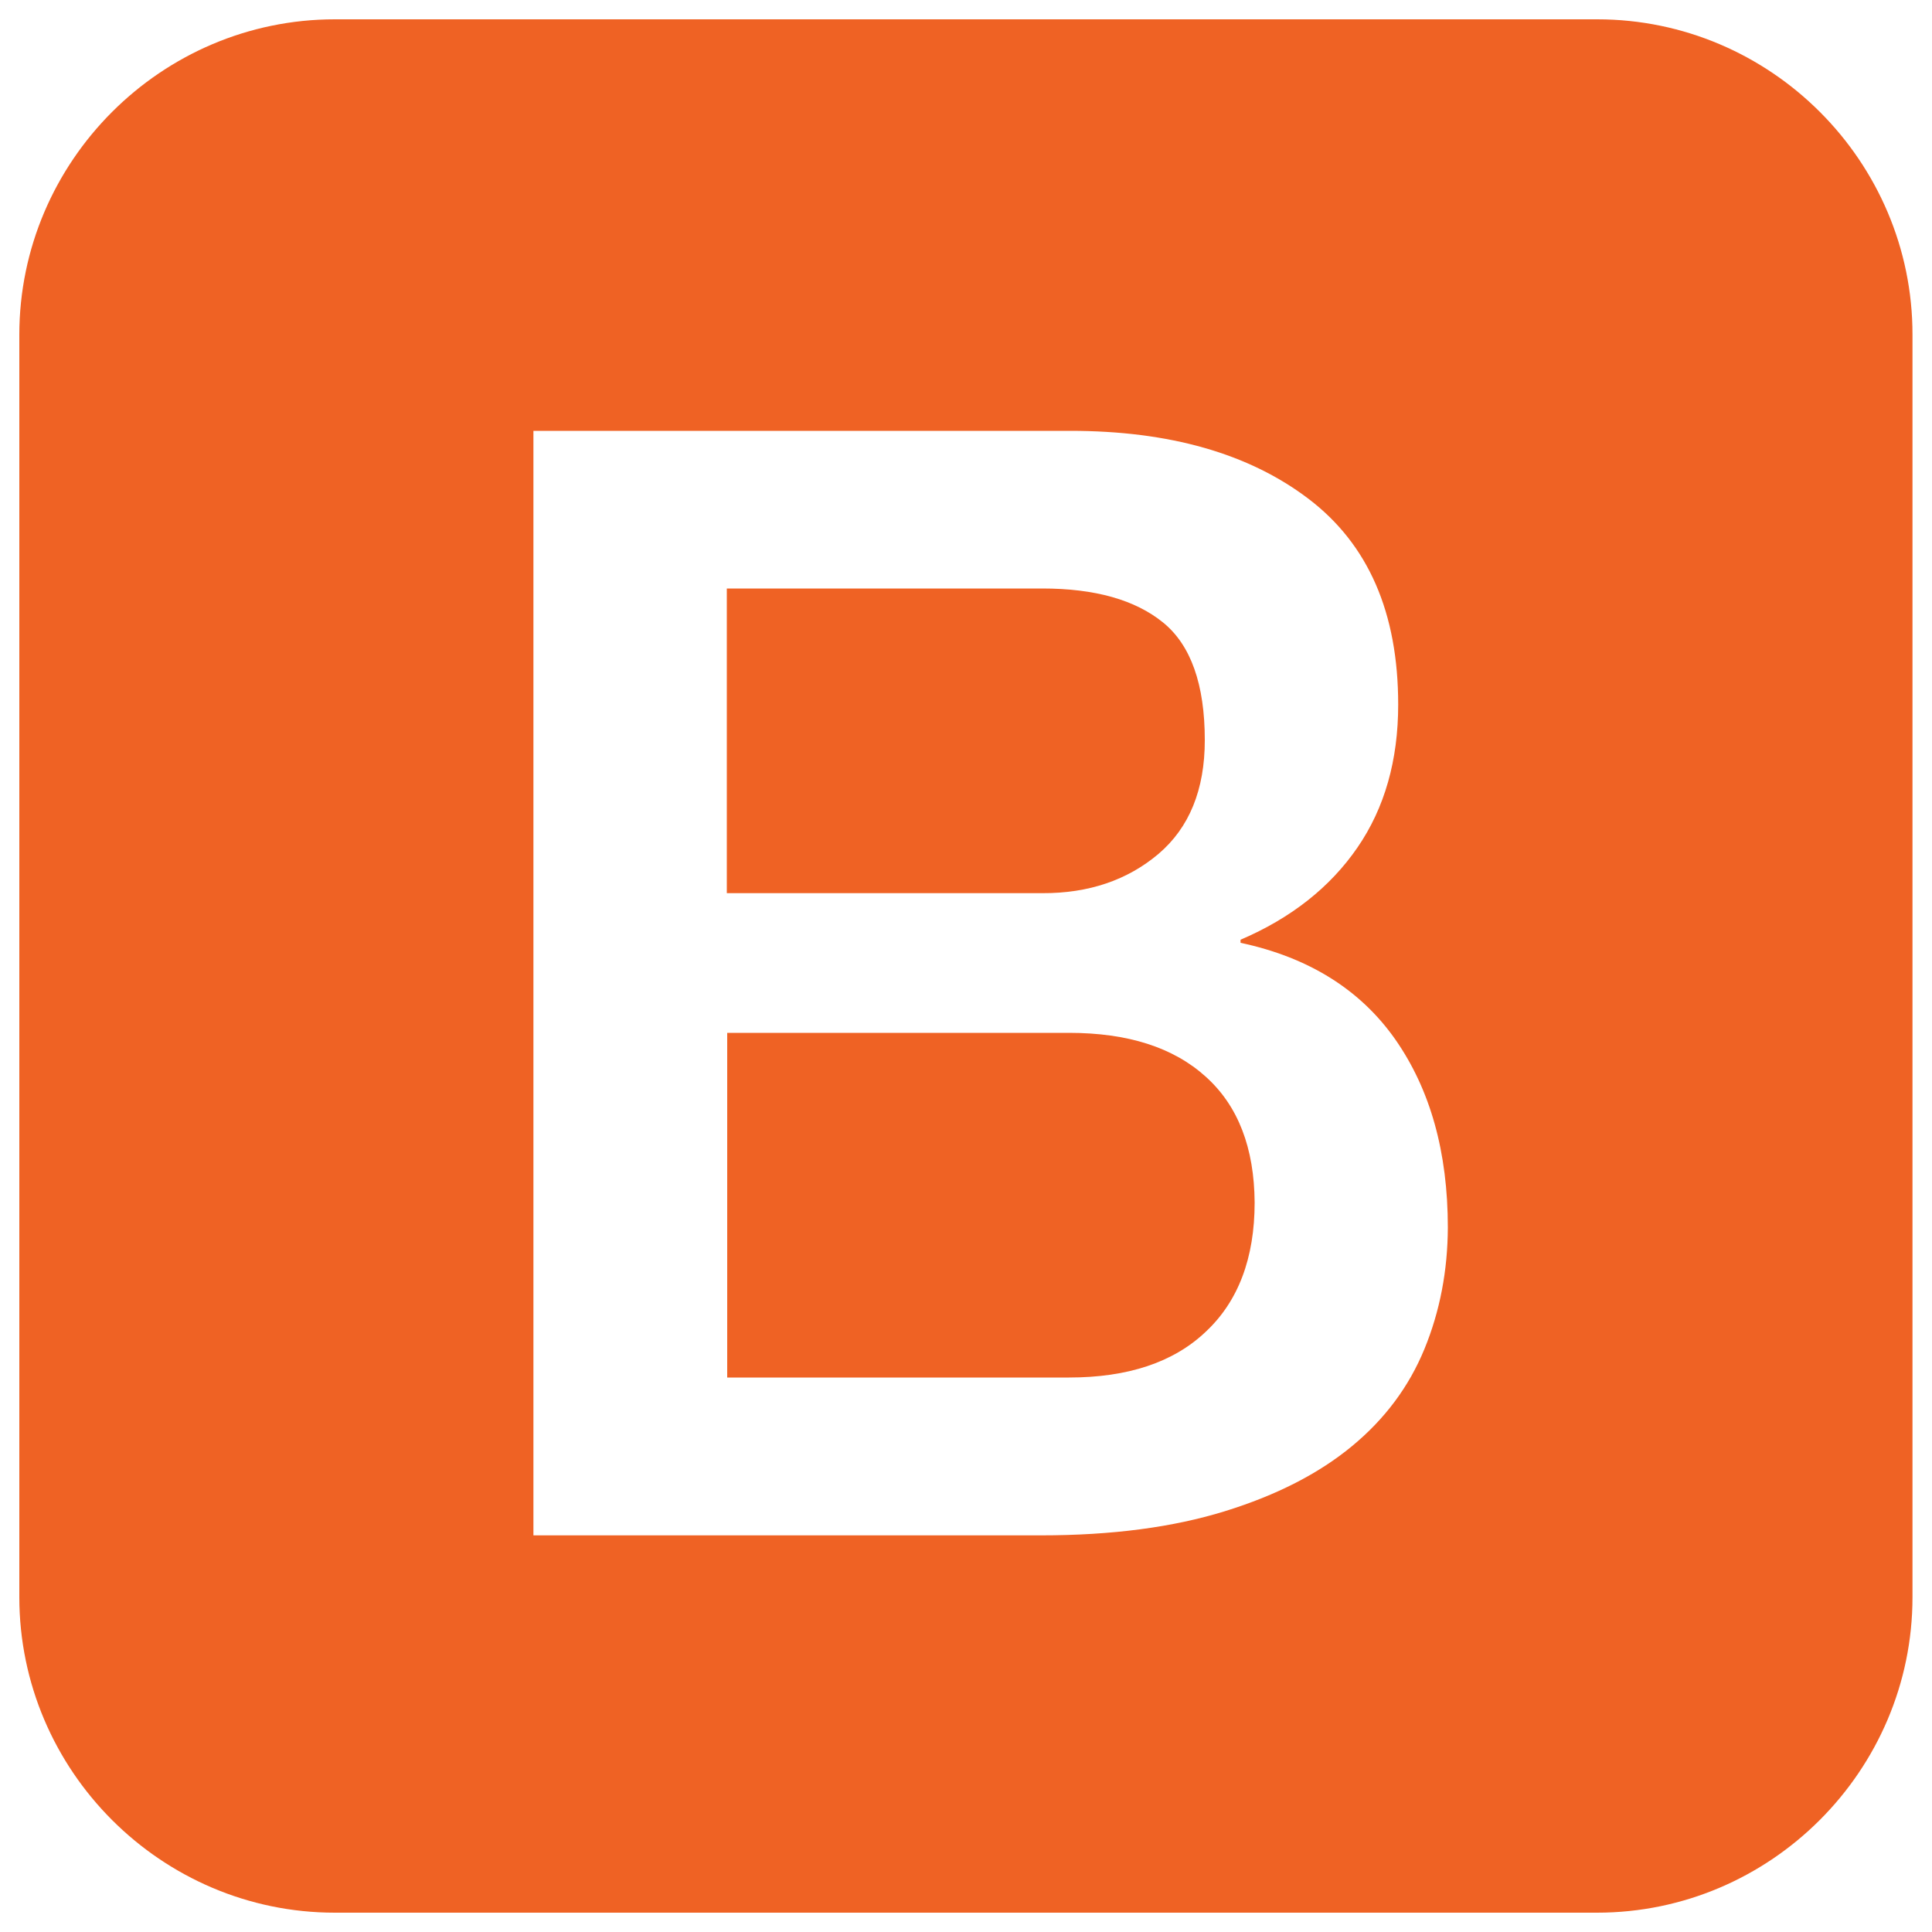 <?xml version="1.0" encoding="utf-8"?>
<!-- Svg Vector Icons : http://www.onlinewebfonts.com/icon -->
<!DOCTYPE svg PUBLIC "-//W3C//DTD SVG 1.1//EN" "http://www.w3.org/Graphics/SVG/1.1/DTD/svg11.dtd">
<svg fill="#ef6224" version="1.1" xmlns="http://www.w3.org/2000/svg" xmlns:xlink="http://www.w3.org/1999/xlink" x="0px" y="0px" viewBox="0 0 1000 1000" enable-background="new 0 0 1000 1000" xml:space="preserve">
<g><path d="M624.1,557.3c-16.8-15.2-40.4-22.7-70.8-22.7H376.4V713h176.9c30.4,0,54.1-7.8,70.8-23.7c16.8-15.7,25.3-38.1,25.3-66.9C649.2,594.2,640.9,572.4,624.1,557.3z"/><path d="M599.6,442c16-13.6,24-33.3,24-58.9c0-28.8-7.2-49.2-21.6-60.9c-14.4-11.7-35.2-17.6-62.5-17.6H376.2v157.7h163.3C563.6,462.4,583.6,455.5,599.6,442z"/><path d="M826.7,10H173.3C83.5,10,10,83.5,10,173.3v653.3C10,916.5,83.5,990,173.3,990h653.3c89.8,0,163.3-73.5,163.3-163.3V173.3C990,83.5,916.5,10,826.7,10z M737.3,698.2c-8,19.5-20.5,36.3-37.6,50.4c-17.1,14.1-38.9,25.3-65.7,33.6s-58.4,12.5-95.3,12.5H276.1V223H554c51.2,0,92.4,11.7,123.3,35.2c30.9,23.5,46.4,58.9,46.4,106.5c0,28.8-7,53.5-21.1,74c-14.1,20.5-34.3,36.5-60.5,47.7v1.6c35.2,7.5,62,24.2,80.1,50c18.1,25.9,27.2,58.3,27.2,97.4C749.3,657.7,745.3,678.7,737.3,698.2z"/></g>
</svg>